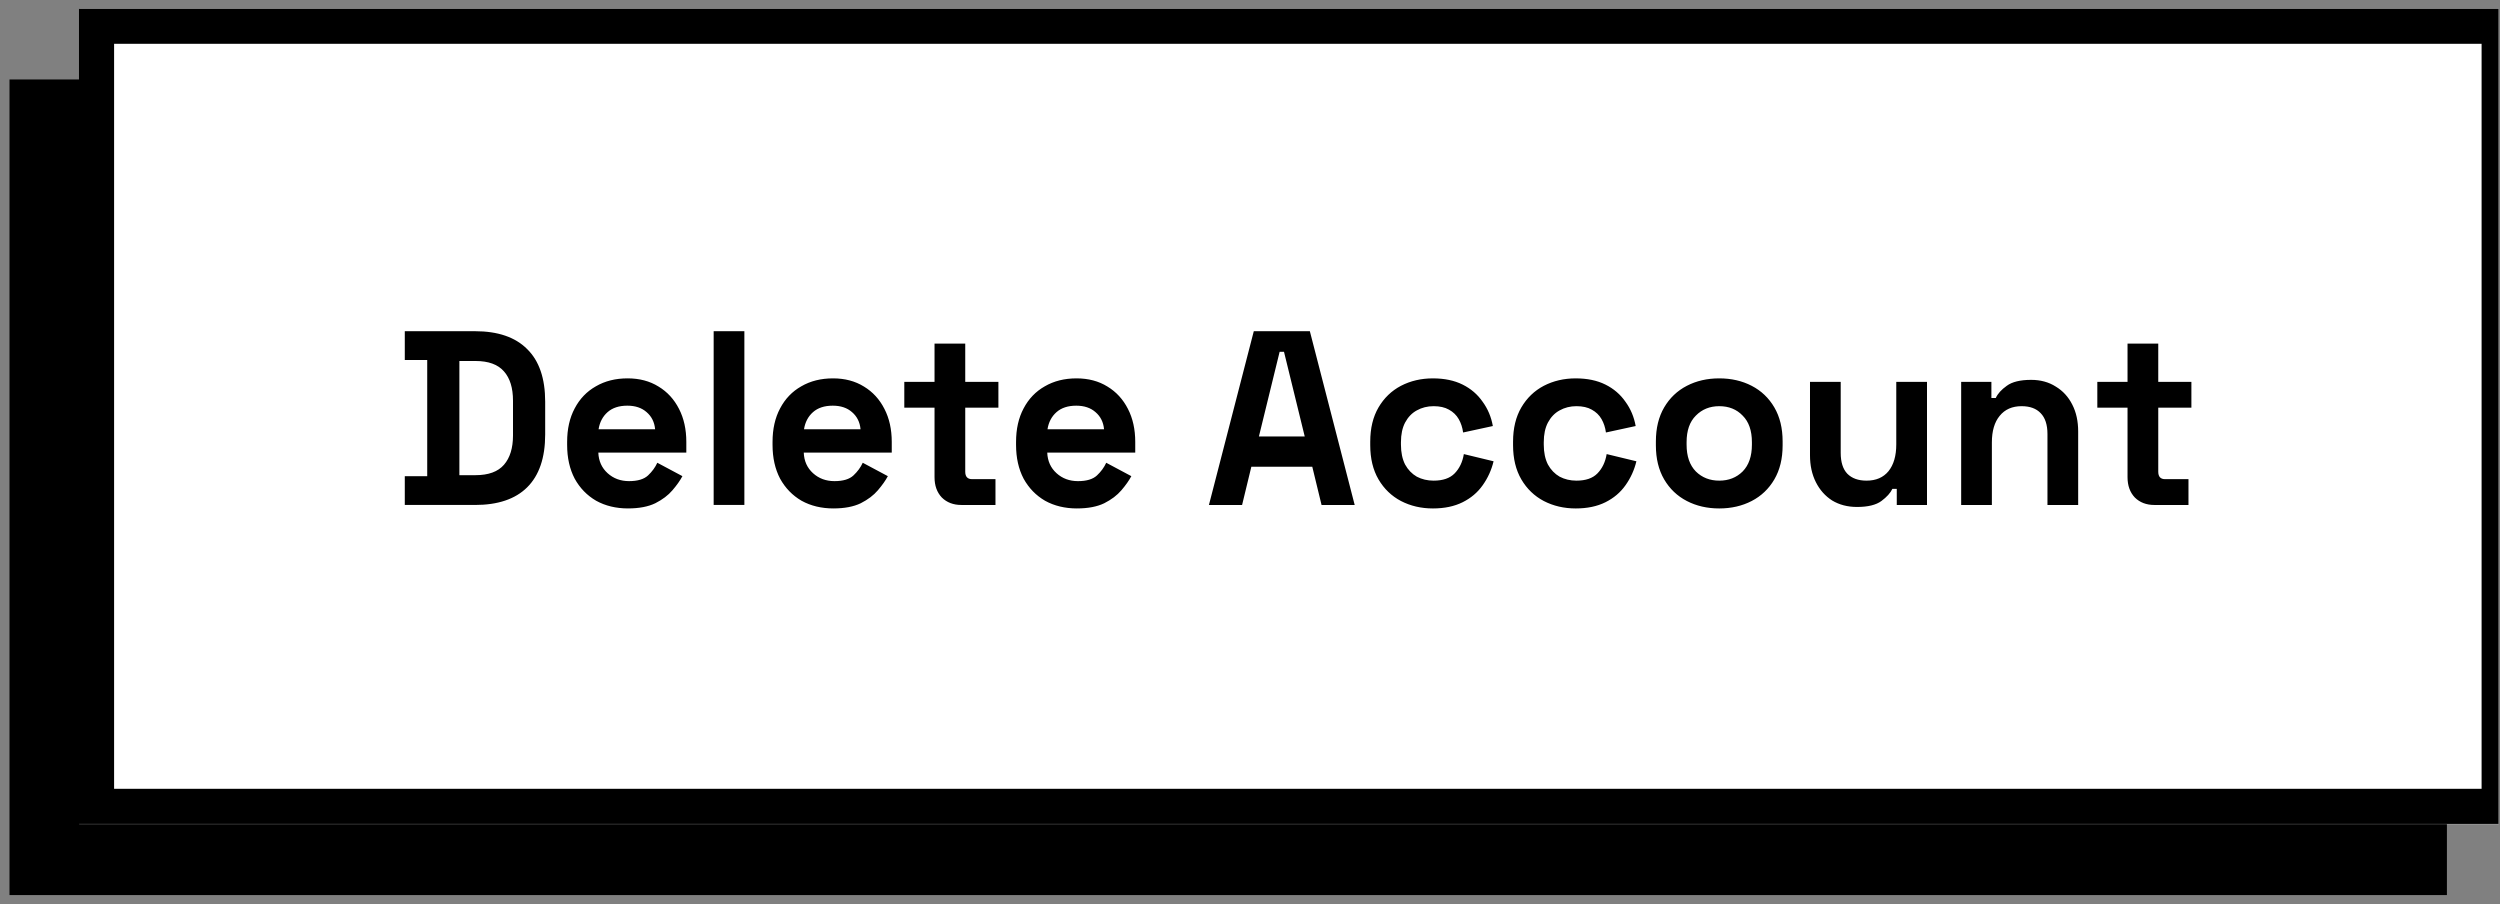 <?xml version="1.0" encoding="UTF-8" standalone="no"?><!DOCTYPE svg PUBLIC "-//W3C//DTD SVG 1.1//EN" "http://www.w3.org/Graphics/SVG/1.1/DTD/svg11.dtd"><svg width="100%" height="100%" viewBox="0 0 141 51" version="1.1" xmlns="http://www.w3.org/2000/svg" xmlns:xlink="http://www.w3.org/1999/xlink" xml:space="preserve" xmlns:serif="http://www.serif.com/" style="fill-rule:evenodd;clip-rule:evenodd;"><rect x="0" y="0" width="141" height="51" fill="#808080" stroke="none"/><clipPath id="_clip1"><rect id="false.svg" x="0.536" y="0.48" width="140.385" height="50"/></clipPath><g clip-path="url(#_clip1)"><g><rect x="0.536" y="4.48" width="137.47" height="46"/><rect x="4.463" y="0.48" width="137.47" height="46" style="fill:#fff;"/><path d="M22.83,28.48l-0,-1.624l1.265,-0l-0,-6.552l-1.265,-0l-0,-1.624l3.959,-0c1.292,-0 2.273,0.336 2.942,1.008c0.678,0.663 1.017,1.652 1.017,2.968l0,1.848c0,1.316 -0.339,2.31 -1.017,2.982c-0.669,0.663 -1.65,0.994 -2.942,0.994l-3.959,-0Zm3.079,-1.68l0.907,-0c0.734,-0 1.27,-0.196 1.609,-0.588c0.339,-0.392 0.508,-0.943 0.508,-1.652l0,-1.96c0,-0.719 -0.169,-1.269 -0.508,-1.652c-0.339,-0.392 -0.875,-0.588 -1.609,-0.588l-0.907,-0l0,6.44Zm9.513,1.876c-0.678,-0 -1.278,-0.145 -1.8,-0.434c-0.514,-0.299 -0.917,-0.714 -1.21,-1.246c-0.284,-0.541 -0.426,-1.176 -0.426,-1.904l-0,-0.168c-0,-0.728 0.142,-1.358 0.426,-1.89c0.284,-0.541 0.683,-0.957 1.196,-1.246c0.513,-0.299 1.109,-0.448 1.787,-0.448c0.669,-0 1.251,0.154 1.746,0.462c0.495,0.299 0.88,0.719 1.155,1.26c0.274,0.532 0.412,1.153 0.412,1.862l-0,0.602l-4.963,-0c0.019,0.476 0.193,0.863 0.523,1.162c0.33,0.299 0.733,0.448 1.209,0.448c0.486,-0 0.843,-0.107 1.073,-0.322c0.229,-0.215 0.403,-0.453 0.522,-0.714l1.416,0.756c-0.128,0.243 -0.316,0.509 -0.564,0.798c-0.238,0.28 -0.559,0.523 -0.962,0.728c-0.403,0.196 -0.916,0.294 -1.54,0.294Zm-1.663,-4.466l3.189,-0c-0.036,-0.401 -0.197,-0.723 -0.481,-0.966c-0.275,-0.243 -0.637,-0.364 -1.086,-0.364c-0.467,-0 -0.838,0.121 -1.113,0.364c-0.275,0.243 -0.445,0.565 -0.509,0.966Zm6.491,4.27l-0,-9.8l1.732,-0l-0,9.8l-1.732,-0Zm6.758,0.196c-0.678,-0 -1.278,-0.145 -1.801,-0.434c-0.513,-0.299 -0.916,-0.714 -1.21,-1.246c-0.284,-0.541 -0.426,-1.176 -0.426,-1.904l0,-0.168c0,-0.728 0.142,-1.358 0.426,-1.89c0.284,-0.541 0.683,-0.957 1.196,-1.246c0.514,-0.299 1.109,-0.448 1.788,-0.448c0.668,-0 1.25,0.154 1.745,0.462c0.495,0.299 0.88,0.719 1.155,1.26c0.275,0.532 0.413,1.153 0.413,1.862l-0,0.602l-4.963,-0c0.018,0.476 0.192,0.863 0.522,1.162c0.33,0.299 0.733,0.448 1.21,0.448c0.486,-0 0.843,-0.107 1.072,-0.322c0.229,-0.215 0.404,-0.453 0.523,-0.714l1.416,0.756c-0.129,0.243 -0.317,0.509 -0.564,0.798c-0.238,0.28 -0.559,0.523 -0.962,0.728c-0.404,0.196 -0.917,0.294 -1.54,0.294Zm-1.663,-4.466l3.189,-0c-0.037,-0.401 -0.197,-0.723 -0.481,-0.966c-0.275,-0.243 -0.637,-0.364 -1.086,-0.364c-0.468,-0 -0.839,0.121 -1.114,0.364c-0.275,0.243 -0.444,0.565 -0.508,0.966Zm8.874,4.27c-0.449,-0 -0.816,-0.14 -1.1,-0.42c-0.275,-0.289 -0.412,-0.672 -0.412,-1.148l-0,-3.92l-1.705,-0l0,-1.456l1.705,-0l-0,-2.156l1.732,-0l-0,2.156l1.87,-0l-0,1.456l-1.87,-0l-0,3.612c-0,0.28 0.128,0.42 0.385,0.42l1.32,-0l-0,1.456l-1.925,-0Zm6.523,0.196c-0.679,-0 -1.279,-0.145 -1.801,-0.434c-0.513,-0.299 -0.917,-0.714 -1.21,-1.246c-0.284,-0.541 -0.426,-1.176 -0.426,-1.904l-0,-0.168c-0,-0.728 0.142,-1.358 0.426,-1.89c0.284,-0.541 0.683,-0.957 1.196,-1.246c0.513,-0.299 1.109,-0.448 1.787,-0.448c0.669,-0 1.251,0.154 1.746,0.462c0.495,0.299 0.88,0.719 1.155,1.26c0.275,0.532 0.412,1.153 0.412,1.862l0,0.602l-4.963,-0c0.019,0.476 0.193,0.863 0.523,1.162c0.33,0.299 0.733,0.448 1.21,0.448c0.485,-0 0.843,-0.107 1.072,-0.322c0.229,-0.215 0.403,-0.453 0.522,-0.714l1.416,0.756c-0.128,0.243 -0.316,0.509 -0.563,0.798c-0.239,0.28 -0.559,0.523 -0.963,0.728c-0.403,0.196 -0.916,0.294 -1.539,0.294Zm-1.664,-4.466l3.19,-0c-0.037,-0.401 -0.197,-0.723 -0.482,-0.966c-0.275,-0.243 -0.637,-0.364 -1.086,-0.364c-0.467,-0 -0.838,0.121 -1.113,0.364c-0.275,0.243 -0.445,0.565 -0.509,0.966Zm9.105,4.27l2.53,-9.8l3.162,-0l2.529,9.8l-1.869,-0l-0.523,-2.156l-3.437,-0l-0.522,2.156l-1.87,-0Zm2.819,-3.864l2.584,-0l-1.169,-4.774l-0.247,-0l-1.168,4.774Zm9.812,4.06c-0.66,-0 -1.26,-0.14 -1.801,-0.42c-0.531,-0.28 -0.953,-0.686 -1.265,-1.218c-0.311,-0.532 -0.467,-1.176 -0.467,-1.932l0,-0.196c0,-0.756 0.156,-1.4 0.467,-1.932c0.312,-0.532 0.734,-0.938 1.265,-1.218c0.541,-0.28 1.141,-0.42 1.801,-0.42c0.651,-0 1.21,0.117 1.677,0.35c0.468,0.233 0.843,0.555 1.127,0.966c0.294,0.401 0.486,0.859 0.578,1.372l-1.677,0.364c-0.037,-0.28 -0.12,-0.532 -0.248,-0.756c-0.128,-0.224 -0.311,-0.401 -0.55,-0.532c-0.229,-0.131 -0.518,-0.196 -0.866,-0.196c-0.348,-0 -0.664,0.079 -0.948,0.238c-0.275,0.149 -0.495,0.378 -0.66,0.686c-0.156,0.299 -0.234,0.667 -0.234,1.106l0,0.14c0,0.439 0.078,0.812 0.234,1.12c0.165,0.299 0.385,0.527 0.66,0.686c0.284,0.149 0.6,0.224 0.948,0.224c0.523,-0 0.917,-0.135 1.183,-0.406c0.274,-0.28 0.449,-0.644 0.522,-1.092l1.677,0.406c-0.119,0.495 -0.325,0.947 -0.619,1.358c-0.284,0.401 -0.659,0.719 -1.127,0.952c-0.467,0.233 -1.026,0.35 -1.677,0.35Zm8.055,-0c-0.66,-0 -1.26,-0.14 -1.801,-0.42c-0.531,-0.28 -0.953,-0.686 -1.265,-1.218c-0.311,-0.532 -0.467,-1.176 -0.467,-1.932l-0,-0.196c-0,-0.756 0.156,-1.4 0.467,-1.932c0.312,-0.532 0.734,-0.938 1.265,-1.218c0.541,-0.28 1.141,-0.42 1.801,-0.42c0.651,-0 1.21,0.117 1.677,0.35c0.467,0.233 0.843,0.555 1.127,0.966c0.294,0.401 0.486,0.859 0.578,1.372l-1.677,0.364c-0.037,-0.28 -0.12,-0.532 -0.248,-0.756c-0.128,-0.224 -0.311,-0.401 -0.55,-0.532c-0.229,-0.131 -0.518,-0.196 -0.866,-0.196c-0.348,-0 -0.664,0.079 -0.948,0.238c-0.275,0.149 -0.495,0.378 -0.66,0.686c-0.156,0.299 -0.234,0.667 -0.234,1.106l0,0.14c0,0.439 0.078,0.812 0.234,1.12c0.165,0.299 0.385,0.527 0.66,0.686c0.284,0.149 0.6,0.224 0.948,0.224c0.523,-0 0.917,-0.135 1.182,-0.406c0.275,-0.28 0.449,-0.644 0.523,-1.092l1.677,0.406c-0.119,0.495 -0.325,0.947 -0.619,1.358c-0.284,0.401 -0.66,0.719 -1.127,0.952c-0.467,0.233 -1.026,0.35 -1.677,0.35Zm8.096,-0c-0.678,-0 -1.288,-0.14 -1.828,-0.42c-0.541,-0.28 -0.967,-0.686 -1.279,-1.218c-0.311,-0.532 -0.467,-1.171 -0.467,-1.918l-0,-0.224c-0,-0.747 0.156,-1.386 0.467,-1.918c0.312,-0.532 0.738,-0.938 1.279,-1.218c0.54,-0.28 1.15,-0.42 1.828,-0.42c0.678,-0 1.288,0.14 1.829,0.42c0.541,0.28 0.967,0.686 1.278,1.218c0.311,0.532 0.467,1.171 0.467,1.918l0,0.224c0,0.747 -0.156,1.386 -0.467,1.918c-0.311,0.532 -0.737,0.938 -1.278,1.218c-0.541,0.28 -1.151,0.42 -1.829,0.42Zm0,-1.568c0.532,-0 0.972,-0.173 1.32,-0.518c0.348,-0.355 0.522,-0.859 0.522,-1.512l0,-0.14c0,-0.653 -0.174,-1.153 -0.522,-1.498c-0.339,-0.355 -0.779,-0.532 -1.32,-0.532c-0.531,-0 -0.971,0.177 -1.32,0.532c-0.348,0.345 -0.522,0.845 -0.522,1.498l-0,0.14c-0,0.653 0.174,1.157 0.522,1.512c0.349,0.345 0.789,0.518 1.32,0.518Zm7.771,1.484c-0.531,-0 -0.998,-0.121 -1.402,-0.364c-0.394,-0.252 -0.701,-0.597 -0.921,-1.036c-0.22,-0.439 -0.33,-0.943 -0.33,-1.512l0,-4.144l1.732,-0l0,4.004c0,0.523 0.124,0.915 0.371,1.176c0.258,0.261 0.619,0.392 1.086,0.392c0.533,-0 0.945,-0.177 1.238,-0.532c0.293,-0.364 0.439,-0.868 0.439,-1.512l0,-3.528l1.733,-0l-0,6.944l-1.705,-0l-0,-0.91l-0.247,-0c-0.11,0.233 -0.317,0.462 -0.619,0.686c-0.303,0.224 -0.76,0.336 -1.375,0.336Zm5.873,-0.112l0,-6.944l1.705,-0l-0,0.91l0.247,-0c0.11,-0.243 0.316,-0.471 0.619,-0.686c0.302,-0.224 0.761,-0.336 1.375,-0.336c0.531,-0 0.994,0.126 1.388,0.378c0.404,0.243 0.715,0.583 0.935,1.022c0.22,0.429 0.33,0.933 0.33,1.512l-0,4.144l-1.732,-0l-0,-4.004c-0,-0.523 -0.129,-0.915 -0.385,-1.176c-0.248,-0.261 -0.605,-0.392 -1.073,-0.392c-0.531,-0 -0.943,0.182 -1.237,0.546c-0.293,0.355 -0.44,0.854 -0.44,1.498l0,3.528l-1.732,-0Zm10.896,-0c-0.45,-0 -0.816,-0.14 -1.1,-0.42c-0.275,-0.289 -0.413,-0.672 -0.413,-1.148l0,-3.92l-1.704,-0l-0,-1.456l1.704,-0l0,-2.156l1.733,-0l-0,2.156l1.869,-0l0,1.456l-1.869,-0l-0,3.612c-0,0.28 0.127,0.42 0.385,0.42l1.319,-0l0,1.456l-1.924,-0Z" style="fill-rule:nonzero;"/><rect x="5.445" y="1.48" width="135.507" height="44" style="fill:none;stroke:#000;stroke-width:1.98px;"/></g></g></svg>